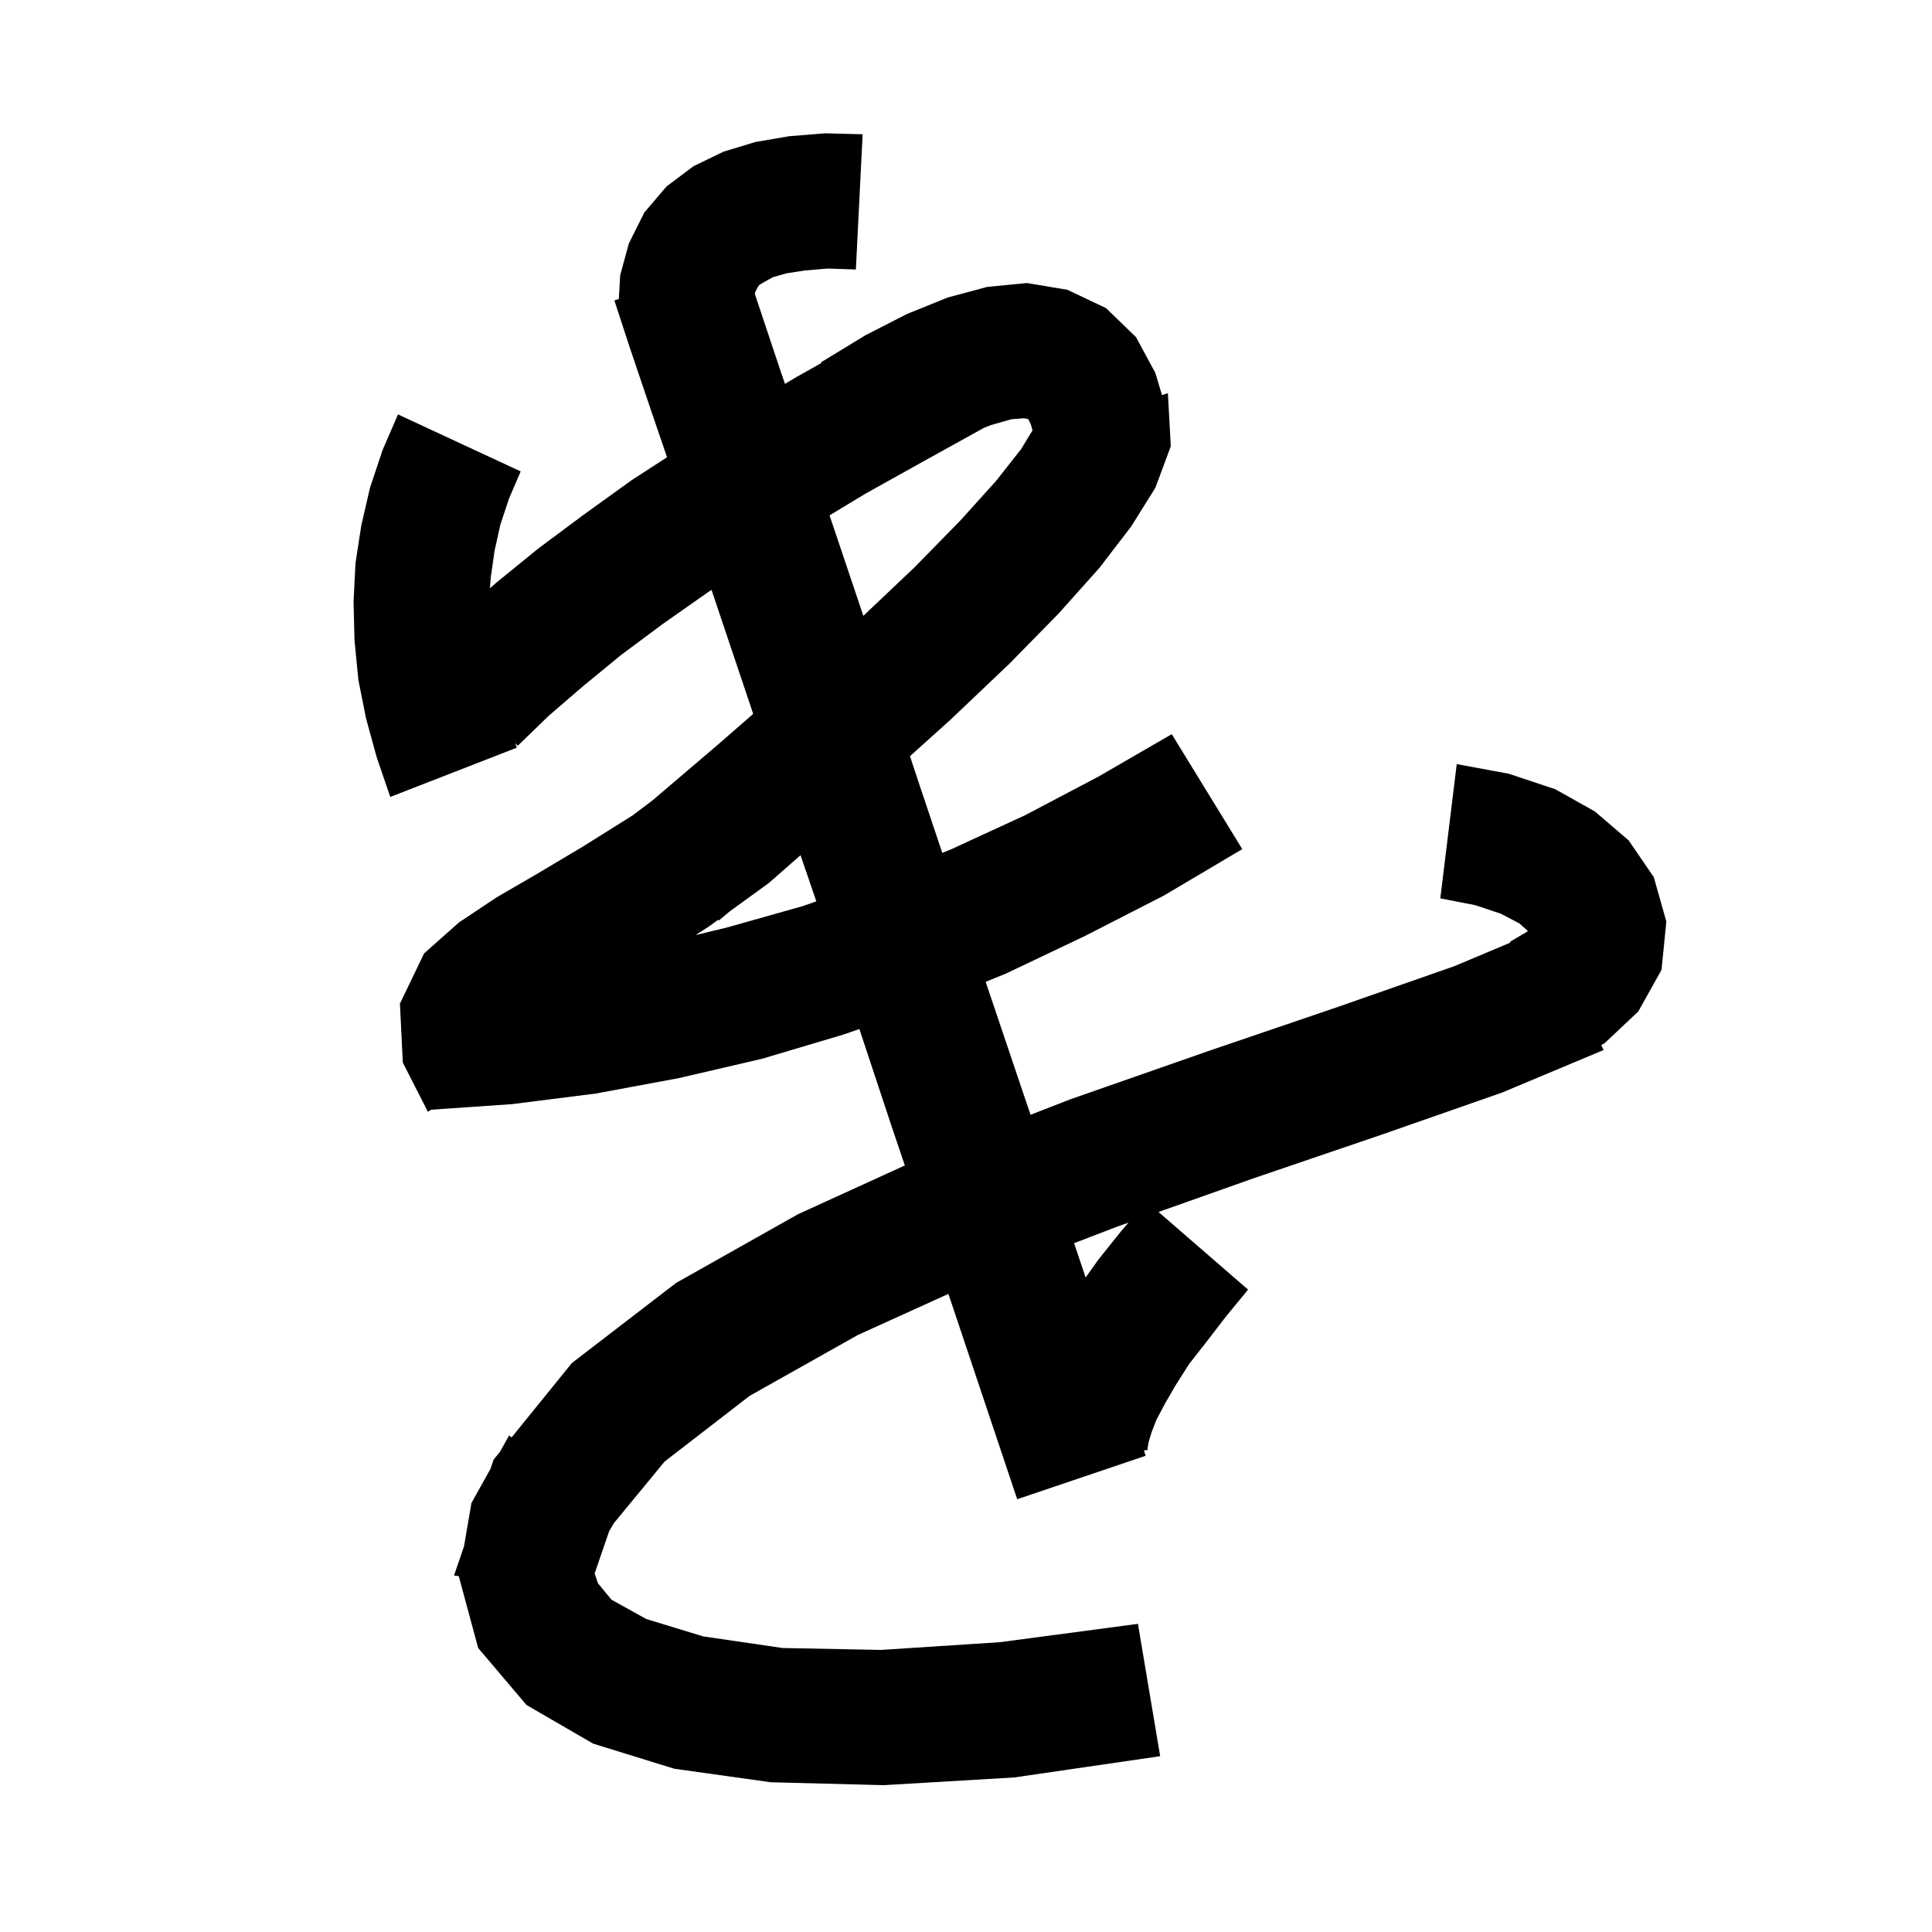 <svg xmlns="http://www.w3.org/2000/svg" xmlns:xlink="http://www.w3.org/1999/xlink" version="1.1" baseProfile="full" viewBox="0 0 200 200" width="200" height="200">
<g fill="black">
<path d="M 89.3 13.9 L 88.6 27.9 L 85.7 27.8 L 83.3 28.0 L 81.4 28.3 L 80.0 28.7 L 79.1 29.2 L 78.6 29.5 L 78.4 29.8 L 78.2 30.2 L 78.133 30.4 L 80.7 38.1 L 81.261 39.743 L 82.5 39.0 L 85.044 37.569 L 85.0 37.5 L 89.6 34.7 L 93.9 32.5 L 98.1 30.8 L 102.2 29.7 L 106.3 29.3 L 110.5 30.0 L 114.5 31.9 L 117.6 34.9 L 119.6 38.6 L 120.29 40.902 L 120.9 40.7 L 121.2 46.2 L 119.6 50.5 L 117.1 54.5 L 113.8 58.8 L 109.6 63.5 L 104.5 68.7 L 98.4 74.5 L 94.2 78.28 L 95.1 81.0 L 97.548 88.296 L 98.5 87.9 L 106.1 84.4 L 113.7 80.4 L 121.3 76.0 L 128.6 87.9 L 120.5 92.7 L 112.3 96.9 L 104.1 100.8 L 102.035 101.636 L 105.7 112.5 L 106.683 115.401 L 110.8 113.8 L 125.1 108.8 L 138.6 104.2 L 150.6 100.0 L 156.335 97.585 L 156.3 97.5 L 158.0 96.5 L 158.167 96.381 L 157.3 95.6 L 155.4 94.6 L 152.7 93.7 L 149.1 93.0 L 150.8 79.1 L 156.2 80.1 L 161.0 81.7 L 165.1 84.0 L 168.6 87.0 L 171.2 90.8 L 172.5 95.4 L 172.0 100.4 L 169.6 104.7 L 166.1 108.0 L 165.759 108.182 L 166.0 108.7 L 155.5 113.1 L 143.2 117.4 L 129.7 122.0 L 119.929 125.465 L 129.2 133.5 L 126.9 136.3 L 124.9 138.9 L 123.1 141.2 L 121.7 143.4 L 120.6 145.3 L 119.7 147.0 L 119.2 148.3 L 118.9 149.3 L 118.8 149.9 L 118.8 150.1 L 118.414 150.147 L 118.6 150.7 L 105.3 155.2 L 98.6 135.2 L 98.175 133.945 L 88.8 138.2 L 77.6 144.5 L 68.8 151.3 L 63.543 157.684 L 63.057 158.517 L 61.56 162.879 L 61.9 163.9 L 63.3 165.6 L 66.9 167.6 L 72.8 169.4 L 81.0 170.6 L 91.2 170.8 L 103.5 170.0 L 117.8 168.1 L 120.1 181.8 L 105.0 184.0 L 91.5 184.8 L 79.8 184.5 L 69.8 183.1 L 61.4 180.5 L 54.5 176.5 L 49.5 170.6 L 47.5 163.2 L 47.507 163.162 L 47.0 163.1 L 48.036 160.069 L 48.8 155.6 L 50.772 152.061 L 51.1 151.1 L 51.764 150.281 L 52.7 148.6 L 52.966 148.796 L 59.2 141.1 L 70.0 132.8 L 82.6 125.7 L 93.669 120.647 L 92.4 116.9 L 88.963 106.526 L 87.3 107.1 L 78.9 109.6 L 70.3 111.6 L 61.7 113.2 L 53.0 114.3 L 44.601 114.879 L 44.3 115.1 L 41.7 110.0 L 41.4 103.9 L 43.9 98.7 L 47.5 95.5 L 51.4 92.9 L 55.7 90.4 L 60.4 87.6 L 65.5 84.4 L 67.55 82.853 L 74.3 77.1 L 77.968 73.903 L 77.4 72.2 L 73.658 61.069 L 73.3 61.3 L 68.6 64.6 L 64.3 67.8 L 60.4 71.0 L 56.8 74.1 L 53.6 77.2 L 53.335 76.935 L 53.5 77.4 L 40.4 82.5 L 39.0 78.4 L 37.9 74.4 L 37.1 70.4 L 36.7 66.3 L 36.6 62.3 L 36.8 58.3 L 37.4 54.4 L 38.3 50.5 L 39.6 46.6 L 41.2 42.9 L 53.9 48.8 L 52.7 51.6 L 51.8 54.3 L 51.2 57.0 L 50.8 59.8 L 50.719 60.896 L 51.4 60.3 L 55.7 56.8 L 60.4 53.3 L 65.4 49.7 L 69.051 47.334 L 67.4 42.5 L 65.2 36.0 L 63.6 31.1 L 64.06 30.948 L 64.2 28.5 L 65.1 25.2 L 66.7 22.0 L 69.0 19.3 L 71.8 17.2 L 74.9 15.7 L 78.2 14.7 L 81.7 14.1 L 85.4 13.8 Z M 115.6 127.0 L 111.187 128.695 L 111.9 130.8 L 112.385 132.241 L 113.7 130.4 L 116.1 127.4 L 116.822 126.567 Z M 79.6 91.4 L 75.57 94.325 L 74.4 95.3 L 74.335 95.222 L 73.4 95.9 L 72.012 96.801 L 75.3 96.0 L 83.1 93.8 L 84.506 93.307 L 82.872 88.531 Z M 104.7 43.4 L 102.6 44.0 L 101.845 44.297 L 95.7 47.7 L 89.6 51.1 L 85.874 53.349 L 86.8 56.1 L 89.373 63.752 L 94.7 58.7 L 99.4 53.9 L 103.1 49.8 L 105.7 46.5 L 106.886 44.551 L 106.7 43.9 L 106.444 43.389 L 106.0 43.3 Z " />
</g>
</svg>

